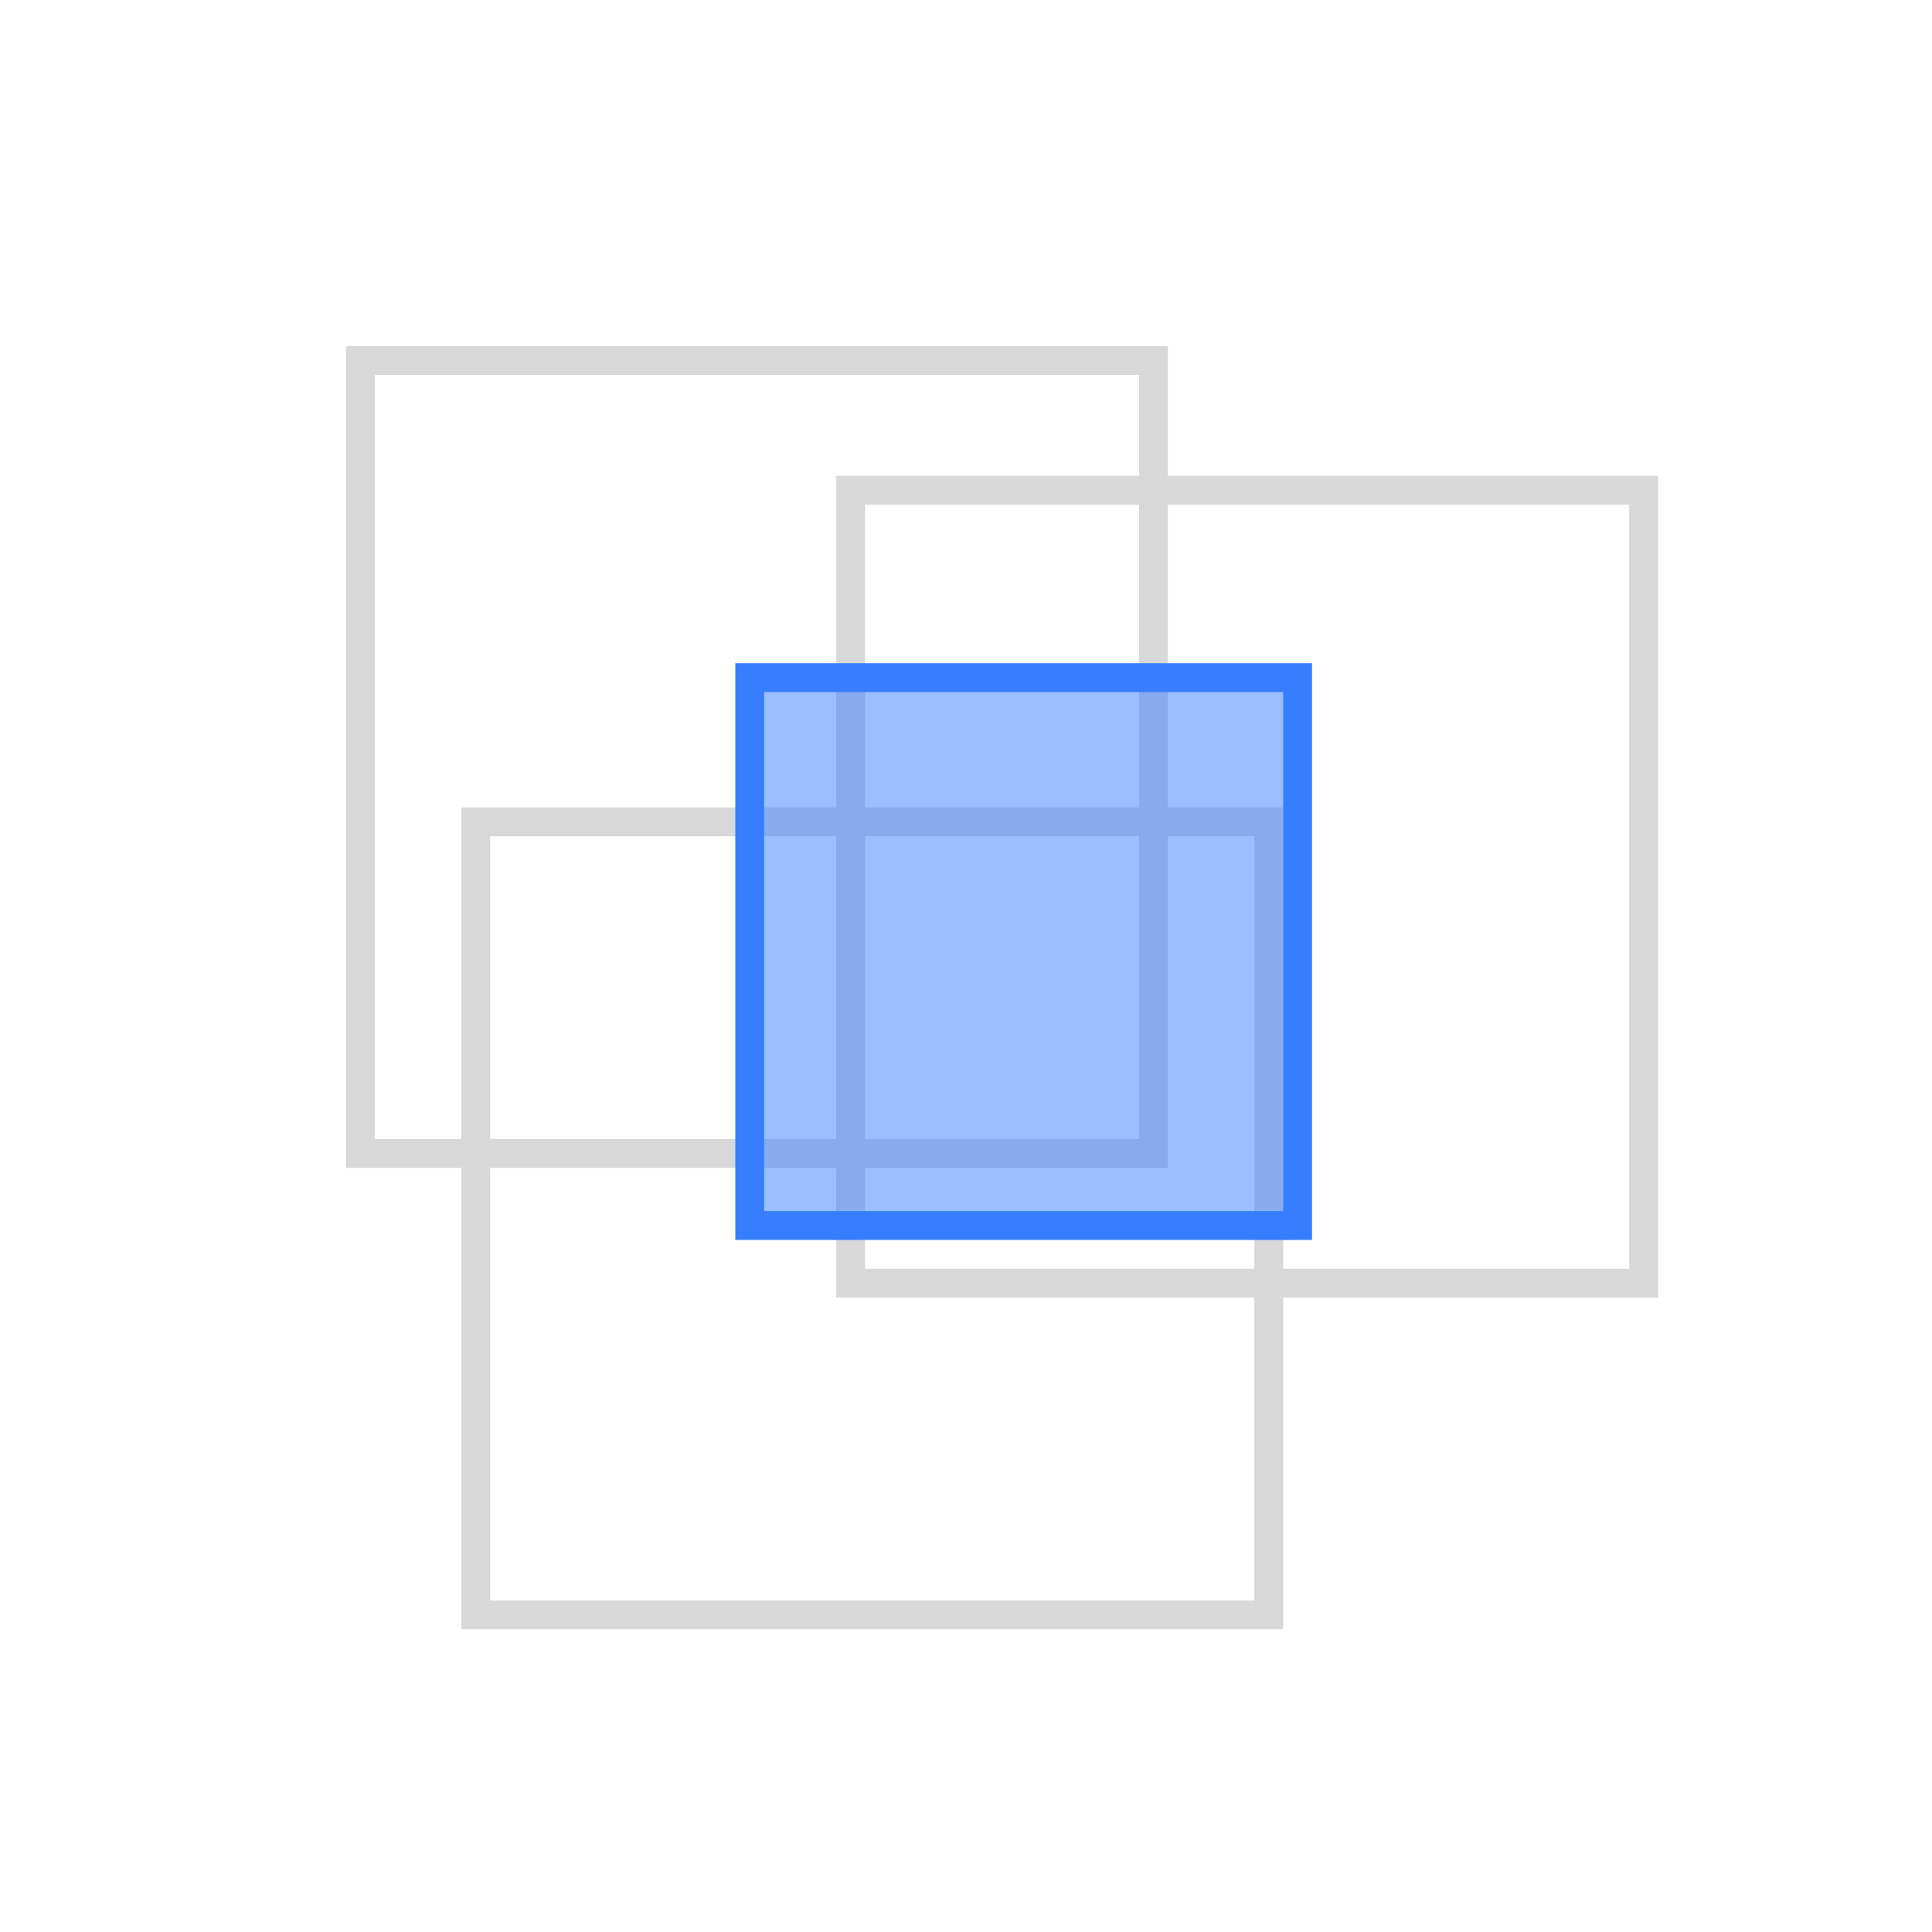 <?xml version="1.0" encoding="UTF-8"?>
<svg width="134px" height="134px" viewBox="0 0 134 134" version="1.1" xmlns="http://www.w3.org/2000/svg"
>
    <g id="Modal-window" stroke="none" stroke-width="1" fill="none" fill-rule="evenodd">
        <g id="visualization_modes_detailed" transform="translate(-519, -390)" stroke-width="2">
            <g id="Group-10" transform="translate(519, 390)">
                <g id="Group-7" transform="translate(26, 26)">
                    <rect id="Rectangle" stroke="#D8D8D8" x="-1" y="-1" width="55" height="55"/>
                    <rect id="Rectangle-Copy-16" stroke="#D8D8D8" x="7" y="31" width="55" height="55"/>
                    <rect id="Rectangle-Copy-17" stroke="#D8D8D8" x="33" y="8" width="55" height="55"/>
                    <rect id="Rectangle-Copy-18" stroke="#367EFF" fill-opacity="0.5" fill="#367EFF" x="26" y="21"
                          width="38" height="38"/>
                </g>
            </g>
        </g>
    </g>
</svg>
